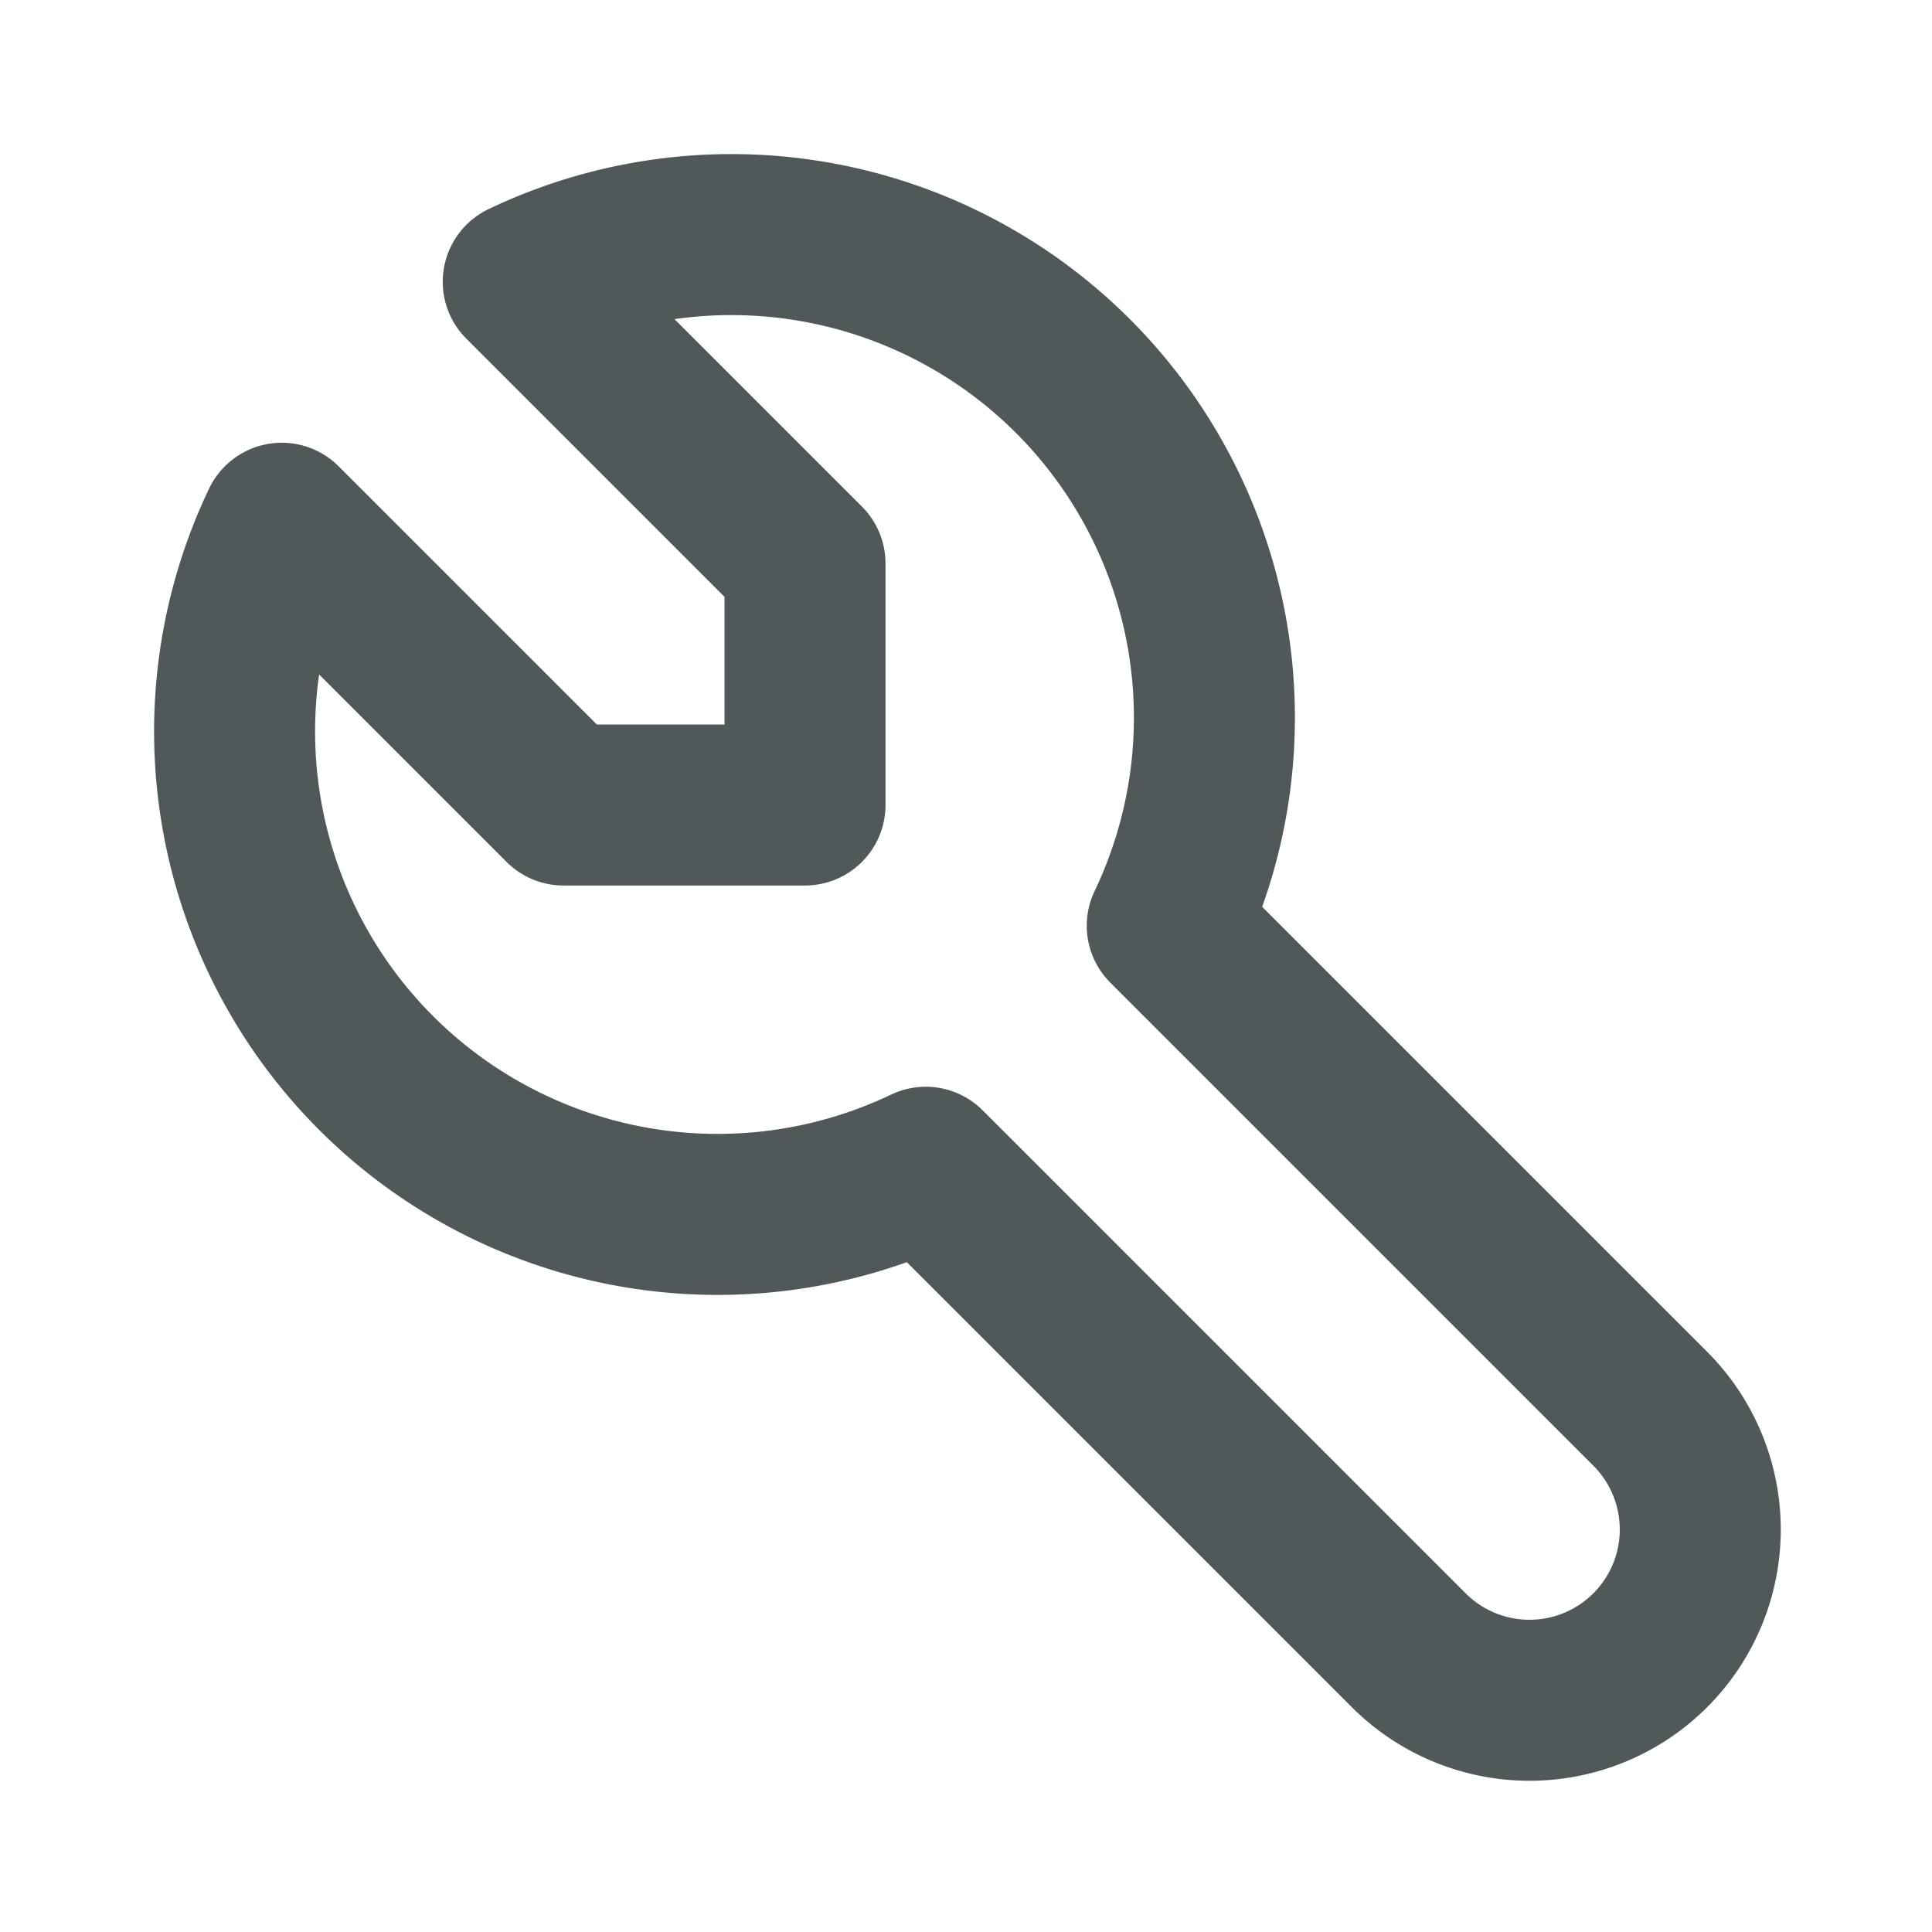 <svg id="Group_18618" data-name="Group 18618" xmlns="http://www.w3.org/2000/svg" width="24" height="24" viewBox="0 0 24 24">
  <path id="Path_56253" data-name="Path 56253" d="M0,0H24V24H0Z" fill="none"/>
  <path id="Path_56254" data-name="Path 56254" d="M7,10h3V7L6.5,3.5a6,6,0,0,1,8,8l6,6a2.121,2.121,0,0,1-3,3l-6-6a6,6,0,0,1-8-8L7,10" fill="none" stroke="#515859" stroke-linecap="round" stroke-linejoin="round" stroke-width="2"/>
</svg>
